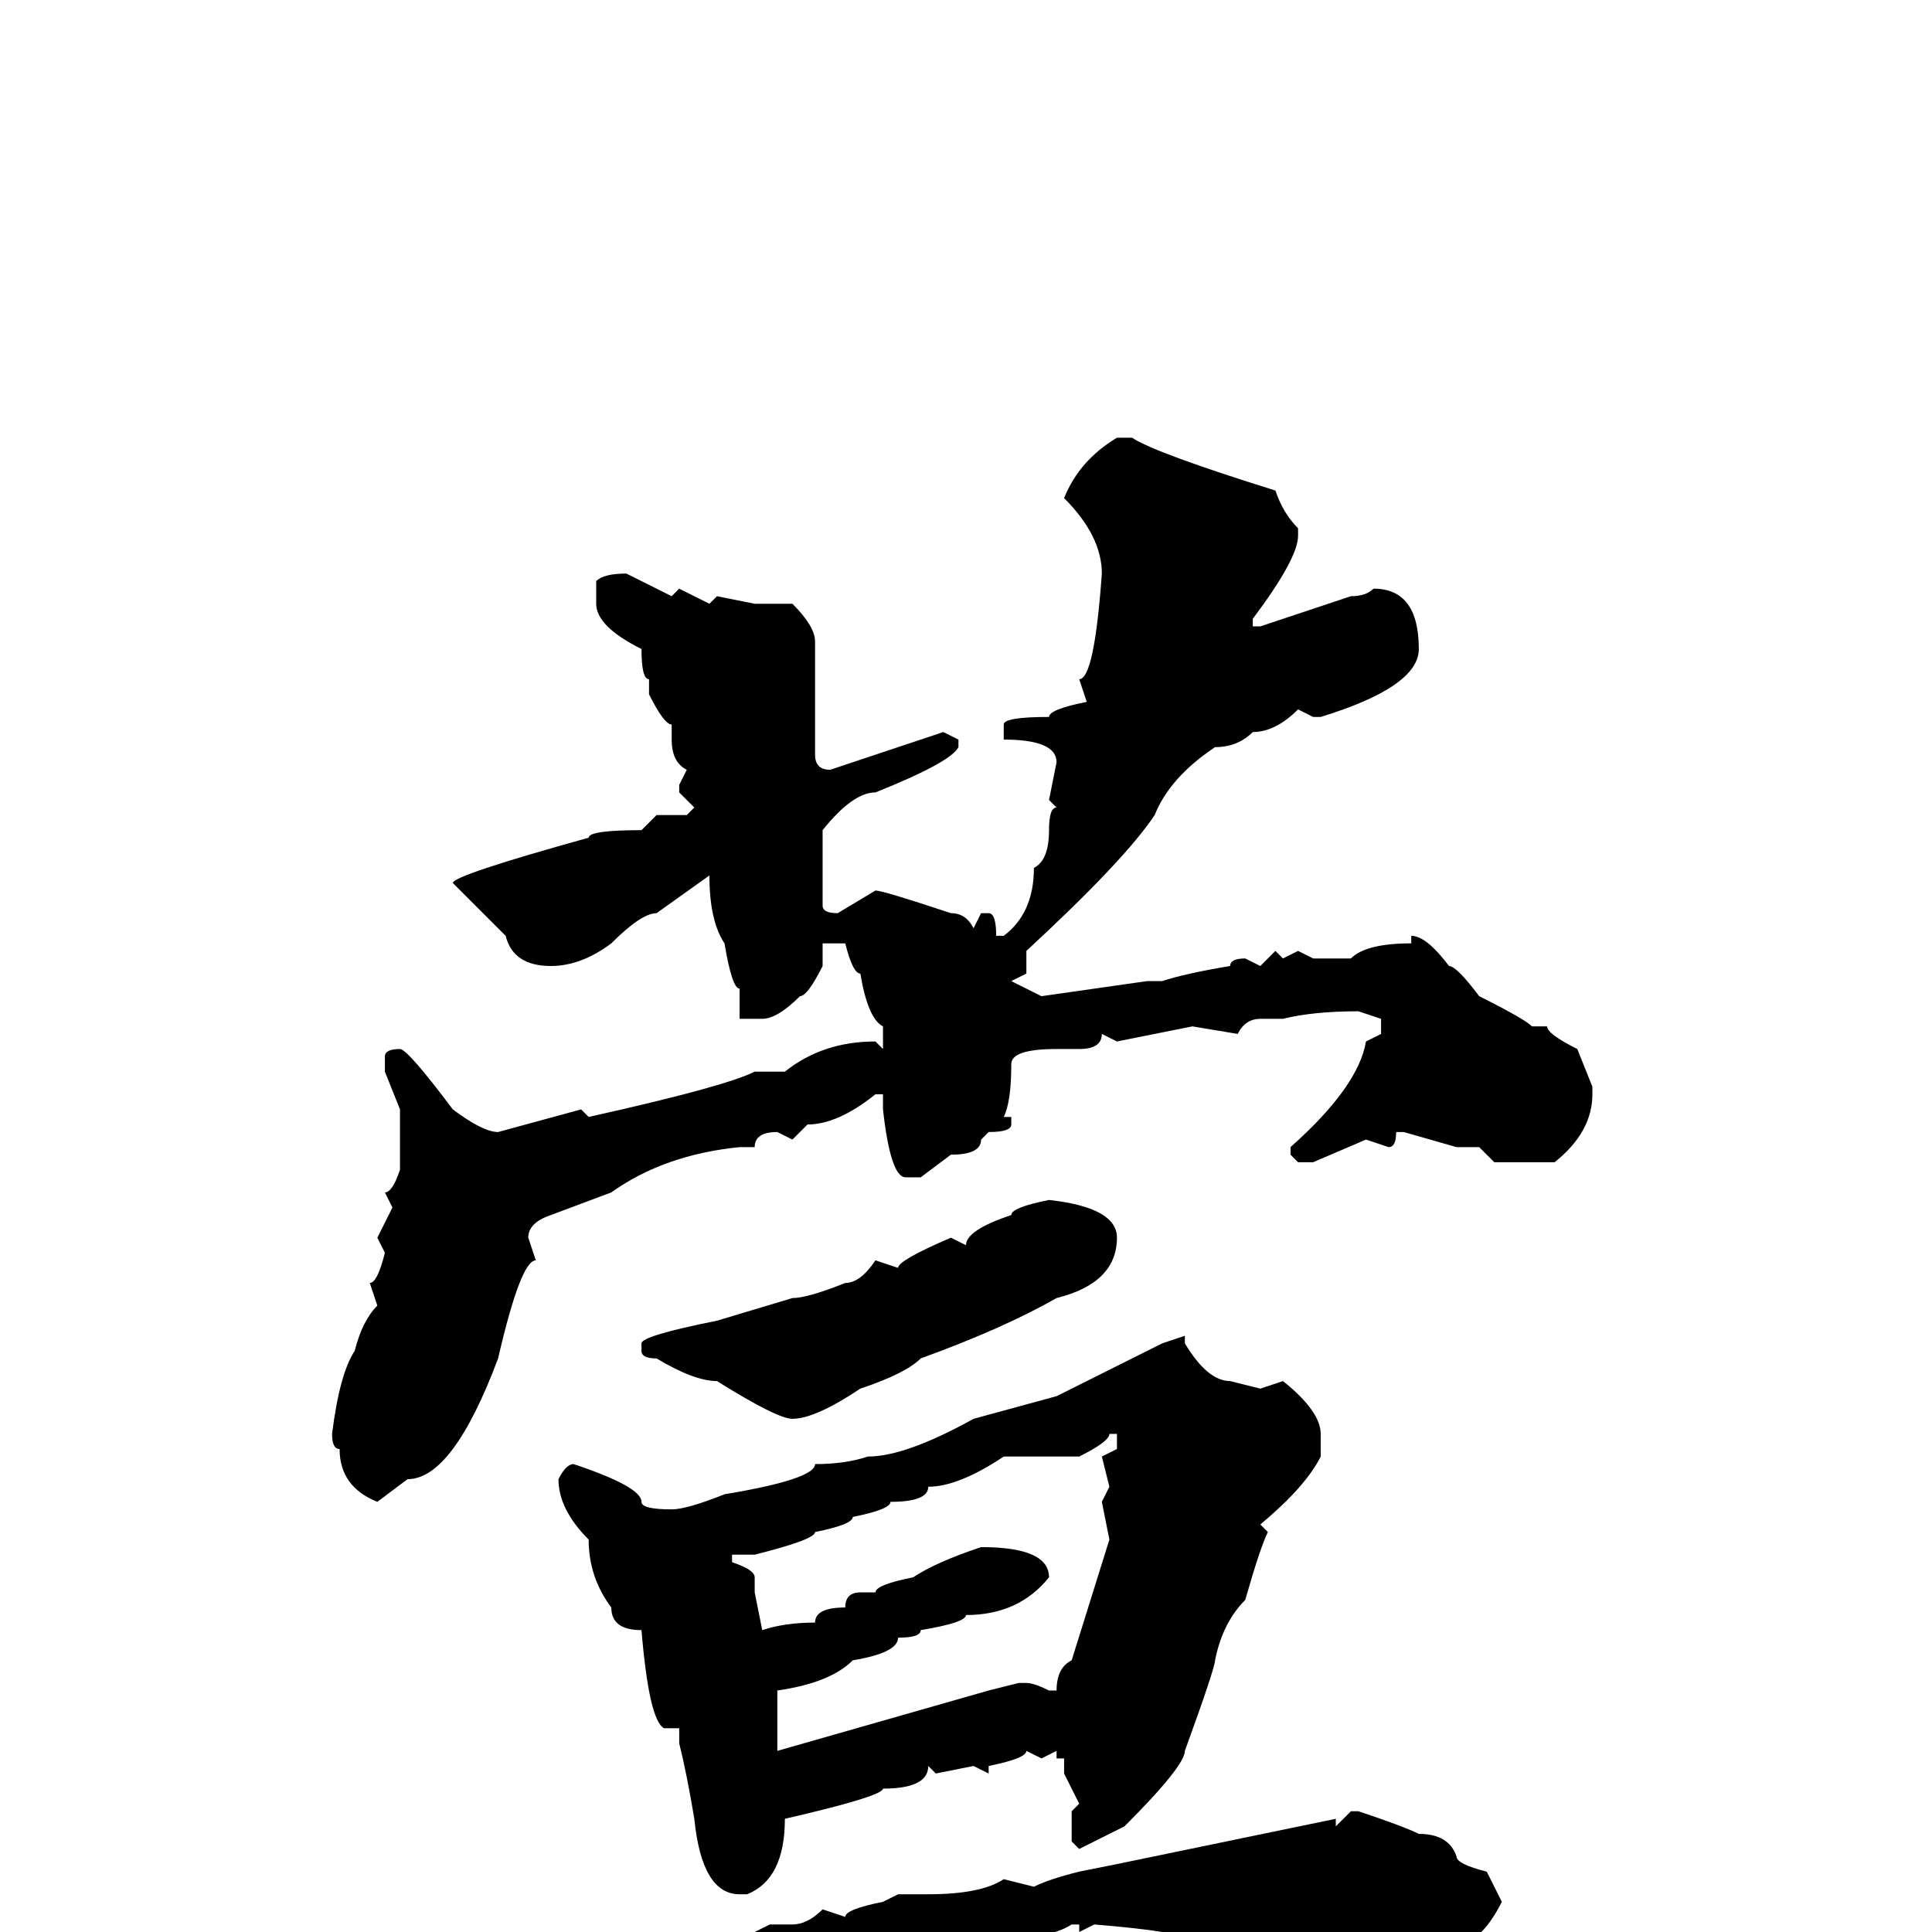 <svg xmlns="http://www.w3.org/2000/svg" viewBox="0 -256 256 256">
	<path fill="#000000" d="M150 -198Q153 -196 169 -191Q170 -188 172 -186V-185Q172 -182 166 -174V-173H167L179 -177Q181 -177 182 -178Q188 -178 188 -170Q188 -165 175 -161H174L172 -162Q169 -159 166 -159Q164 -157 161 -157Q155 -153 153 -148Q149 -142 136 -130V-129V-127L134 -126L138 -124L152 -126H154Q157 -127 163 -128Q163 -129 165 -129L167 -128L169 -130L170 -129L172 -130L174 -129H176H179Q181 -131 187 -131V-132Q189 -132 192 -128Q193 -128 196 -124Q202 -121 203 -120H205Q205 -119 209 -117L211 -112V-111Q211 -106 206 -102H198L196 -104H193L186 -106H185Q185 -104 184 -104L181 -105L174 -102H172L171 -103V-104Q180 -112 181 -118L183 -119V-121L180 -122Q174 -122 170 -121H168H167Q165 -121 164 -119L158 -120L148 -118L146 -119Q146 -117 143 -117H140Q134 -117 134 -115Q134 -110 133 -108H134V-107Q134 -106 131 -106L130 -105Q130 -103 126 -103L122 -100H120Q118 -100 117 -109V-111H116Q111 -107 107 -107L105 -105L103 -106Q100 -106 100 -104H98Q88 -103 81 -98L73 -95Q70 -94 70 -92L71 -89Q69 -89 66 -76Q60 -60 54 -60L50 -57Q45 -59 45 -64Q44 -64 44 -66Q45 -74 47 -77Q48 -81 50 -83L49 -86Q50 -86 51 -90L50 -92L52 -96L51 -98Q52 -98 53 -101V-104V-106V-109L51 -114V-116Q51 -117 53 -117Q54 -117 60 -109Q64 -106 66 -106L77 -109L78 -108Q96 -112 100 -114H104Q109 -118 116 -118L117 -117V-120Q115 -121 114 -127Q113 -127 112 -131H109V-128Q107 -124 106 -124Q103 -121 101 -121H98V-122V-125Q97 -125 96 -131Q94 -134 94 -140L87 -135Q85 -135 81 -131Q77 -128 73 -128Q68 -128 67 -132L60 -139Q60 -140 78 -145Q78 -146 85 -146L87 -148H91L92 -149L90 -151V-152L91 -154Q89 -155 89 -158V-160Q88 -160 86 -164V-166Q85 -166 85 -170Q79 -173 79 -176V-179Q80 -180 83 -180L89 -177L90 -178L94 -176L95 -177L100 -176H104H105Q108 -173 108 -171V-169V-162V-157V-156Q108 -154 110 -154L125 -159L127 -158V-157Q126 -155 116 -151Q113 -151 109 -146V-142V-136Q109 -135 111 -135L116 -138Q117 -138 126 -135Q128 -135 129 -133L130 -135H131Q132 -135 132 -132H133Q137 -135 137 -141Q139 -142 139 -146Q139 -149 140 -149L139 -150L140 -155Q140 -158 133 -158V-160Q133 -161 139 -161Q139 -162 144 -163L143 -166Q145 -166 146 -180Q146 -185 141 -190Q143 -195 148 -198ZM139 -97Q148 -96 148 -92Q148 -86 140 -84Q133 -80 122 -76Q120 -74 114 -72Q108 -68 105 -68Q103 -68 95 -73Q92 -73 87 -76Q85 -76 85 -77V-78Q85 -79 95 -81L105 -84Q107 -84 112 -86Q114 -86 116 -89L119 -88Q119 -89 126 -92L128 -91Q128 -93 134 -95Q134 -96 139 -97ZM157 -78Q160 -73 163 -73L167 -72L170 -73Q175 -69 175 -66V-63Q173 -59 167 -54L168 -53Q167 -51 165 -44Q162 -41 161 -36Q161 -35 157 -24Q157 -22 149 -14L143 -11L142 -12V-16L143 -17L141 -21V-23H140V-24L138 -23L136 -24Q136 -23 131 -22V-21L129 -22L124 -21L123 -22Q123 -19 117 -19Q117 -18 104 -15Q104 -7 99 -5H98Q93 -5 92 -15Q91 -21 90 -25V-27H89H88Q86 -28 85 -40Q81 -40 81 -43Q78 -47 78 -52Q74 -56 74 -60Q75 -62 76 -62Q85 -59 85 -57Q85 -56 89 -56Q91 -56 96 -58Q108 -60 108 -62Q112 -62 115 -63Q120 -63 129 -68L140 -71L154 -78L157 -79ZM147 -66Q147 -65 143 -63H142H133Q127 -59 123 -59Q123 -57 118 -57Q118 -56 113 -55Q113 -54 108 -53Q108 -52 100 -50H97V-49Q100 -48 100 -47V-46V-45L101 -40Q104 -41 108 -41Q108 -43 112 -43Q112 -45 114 -45H116Q116 -46 121 -47Q124 -49 130 -51Q139 -51 139 -47Q135 -42 128 -42Q128 -41 122 -40Q122 -39 119 -39Q119 -37 113 -36Q110 -33 103 -32V-28V-24L131 -32L135 -33H136Q137 -33 139 -32H140Q140 -35 142 -36L147 -52L146 -57L147 -59L146 -63L148 -64V-66ZM179 -16H180Q186 -14 188 -13Q192 -13 193 -10Q193 -9 197 -8L199 -4Q196 2 192 2H190H189L186 1H179H175H174Q170 1 170 0V1H168Q166 0 165 0H160Q158 0 157 1Q157 0 145 -1L143 0V-1H142Q139 1 131 1Q130 3 128 3H125L123 2Q114 4 112 6L108 5Q106 7 98 8Q98 9 94 9Q92 10 85 11L61 22H58Q45 17 44 11V10L46 8H53Q60 8 81 3Q87 3 92 0H100L102 -1H105Q107 -1 109 -3L112 -2Q112 -3 117 -4L119 -5H123Q130 -5 133 -7L137 -6Q139 -7 143 -8L148 -9L177 -15V-14Z"/>
</svg>